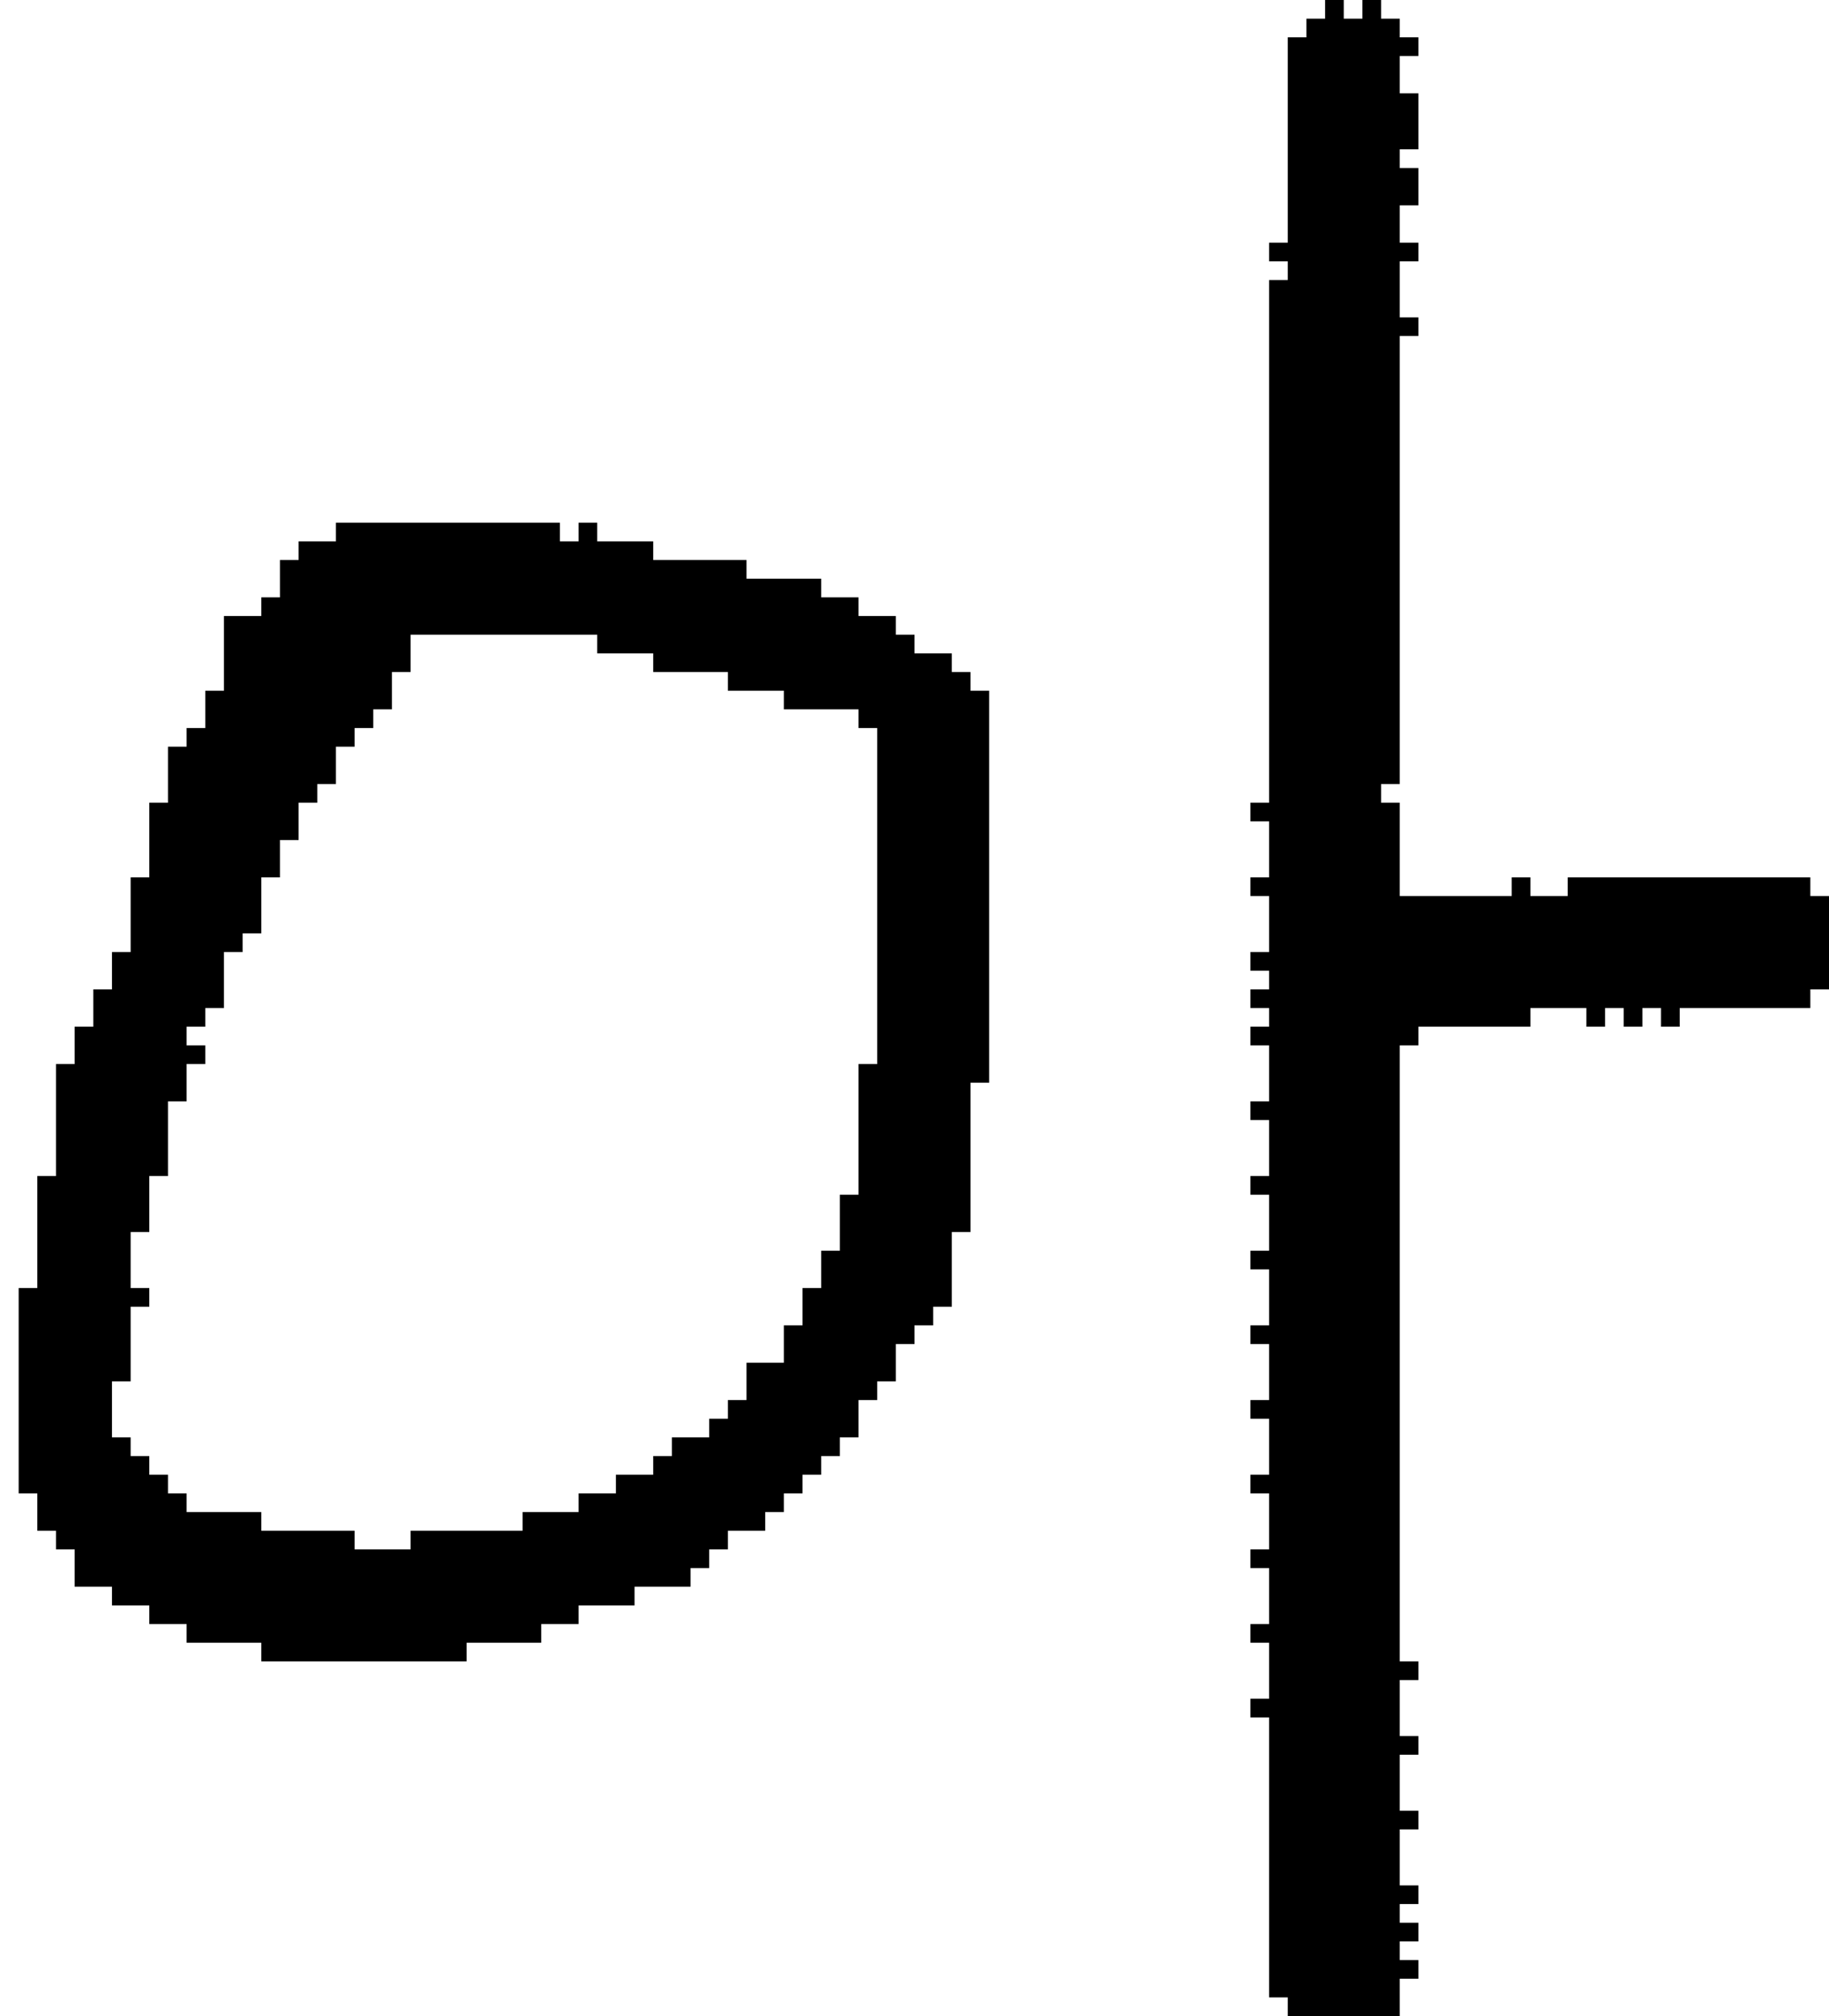 <?xml version="1.0" encoding="UTF-8" standalone="no"?>
<!DOCTYPE svg PUBLIC "-//W3C//DTD SVG 1.1//EN" 
  "http://www.w3.org/Graphics/SVG/1.1/DTD/svg11.dtd">
<svg width="98" height="108"
     xmlns="http://www.w3.org/2000/svg" version="1.1">
 <path d="  M 3,63  L 2,63  L 2,69  L 1,69  L 1,80  L 2,80  L 2,82  L 3,82  L 3,83  L 4,83  L 4,85  L 6,85  L 6,86  L 8,86  L 8,87  L 10,87  L 10,88  L 14,88  L 14,89  L 25,89  L 25,88  L 29,88  L 29,87  L 31,87  L 31,86  L 34,86  L 34,85  L 37,85  L 37,84  L 38,84  L 38,83  L 39,83  L 39,82  L 41,82  L 41,81  L 42,81  L 42,80  L 43,80  L 43,79  L 44,79  L 44,78  L 45,78  L 45,77  L 46,77  L 46,75  L 47,75  L 47,74  L 48,74  L 48,72  L 49,72  L 49,71  L 50,71  L 50,70  L 51,70  L 51,66  L 52,66  L 52,58  L 53,58  L 53,37  L 52,37  L 52,36  L 51,36  L 51,35  L 49,35  L 49,34  L 48,34  L 48,33  L 46,33  L 46,32  L 44,32  L 44,31  L 40,31  L 40,30  L 35,30  L 35,29  L 32,29  L 32,28  L 31,28  L 31,29  L 30,29  L 30,28  L 18,28  L 18,29  L 16,29  L 16,30  L 15,30  L 15,32  L 14,32  L 14,33  L 12,33  L 12,37  L 11,37  L 11,39  L 10,39  L 10,40  L 9,40  L 9,43  L 8,43  L 8,47  L 7,47  L 7,51  L 6,51  L 6,53  L 5,53  L 5,55  L 4,55  L 4,57  L 3,57  Z  M 9,80  L 9,79  L 8,79  L 8,78  L 7,78  L 7,77  L 6,77  L 6,74  L 7,74  L 7,70  L 8,70  L 8,69  L 7,69  L 7,66  L 8,66  L 8,63  L 9,63  L 9,59  L 10,59  L 10,57  L 11,57  L 11,56  L 10,56  L 10,55  L 11,55  L 11,54  L 12,54  L 12,51  L 13,51  L 13,50  L 14,50  L 14,47  L 15,47  L 15,45  L 16,45  L 16,43  L 17,43  L 17,42  L 18,42  L 18,40  L 19,40  L 19,39  L 20,39  L 20,38  L 21,38  L 21,36  L 22,36  L 22,34  L 32,34  L 32,35  L 35,35  L 35,36  L 39,36  L 39,37  L 42,37  L 42,38  L 46,38  L 46,39  L 47,39  L 47,57  L 46,57  L 46,64  L 45,64  L 45,67  L 44,67  L 44,69  L 43,69  L 43,71  L 42,71  L 42,73  L 40,73  L 40,75  L 39,75  L 39,76  L 38,76  L 38,77  L 36,77  L 36,78  L 35,78  L 35,79  L 33,79  L 33,80  L 31,80  L 31,81  L 28,81  L 28,82  L 22,82  L 22,83  L 19,83  L 19,82  L 14,82  L 14,81  L 10,81  L 10,80  Z  " style="fill:rgb(0, 0, 0); fill-opacity:1.000; stroke:none;" />
 <path d="  M 68,43  L 67,43  L 67,44  L 68,44  L 68,47  L 67,47  L 67,48  L 68,48  L 68,51  L 67,51  L 67,52  L 68,52  L 68,53  L 67,53  L 67,54  L 68,54  L 68,55  L 67,55  L 67,56  L 68,56  L 68,59  L 67,59  L 67,60  L 68,60  L 68,63  L 67,63  L 67,64  L 68,64  L 68,67  L 67,67  L 67,68  L 68,68  L 68,71  L 67,71  L 67,72  L 68,72  L 68,75  L 67,75  L 67,76  L 68,76  L 68,79  L 67,79  L 67,80  L 68,80  L 68,83  L 67,83  L 67,84  L 68,84  L 68,87  L 67,87  L 67,88  L 68,88  L 68,91  L 67,91  L 67,92  L 68,92  L 68,107  L 69,107  L 69,108  L 75,108  L 75,106  L 76,106  L 76,105  L 75,105  L 75,104  L 76,104  L 76,103  L 75,103  L 75,102  L 76,102  L 76,101  L 75,101  L 75,98  L 76,98  L 76,97  L 75,97  L 75,94  L 76,94  L 76,93  L 75,93  L 75,90  L 76,90  L 76,89  L 75,89  L 75,56  L 76,56  L 76,55  L 82,55  L 82,54  L 85,54  L 85,55  L 86,55  L 86,54  L 87,54  L 87,55  L 88,55  L 88,54  L 89,54  L 89,55  L 90,55  L 90,54  L 97,54  L 97,53  L 98,53  L 98,48  L 97,48  L 97,47  L 84,47  L 84,48  L 82,48  L 82,47  L 81,47  L 81,48  L 75,48  L 75,43  L 74,43  L 74,42  L 75,42  L 75,18  L 76,18  L 76,17  L 75,17  L 75,14  L 76,14  L 76,13  L 75,13  L 75,11  L 76,11  L 76,9  L 75,9  L 75,8  L 76,8  L 76,5  L 75,5  L 75,3  L 76,3  L 76,2  L 75,2  L 75,1  L 74,1  L 74,0  L 73,0  L 73,1  L 72,1  L 72,0  L 71,0  L 71,1  L 70,1  L 70,2  L 69,2  L 69,13  L 68,13  L 68,14  L 69,14  L 69,15  L 68,15  Z  " style="fill:rgb(0, 0, 0); fill-opacity:1.000; stroke:none;" />
</svg>
